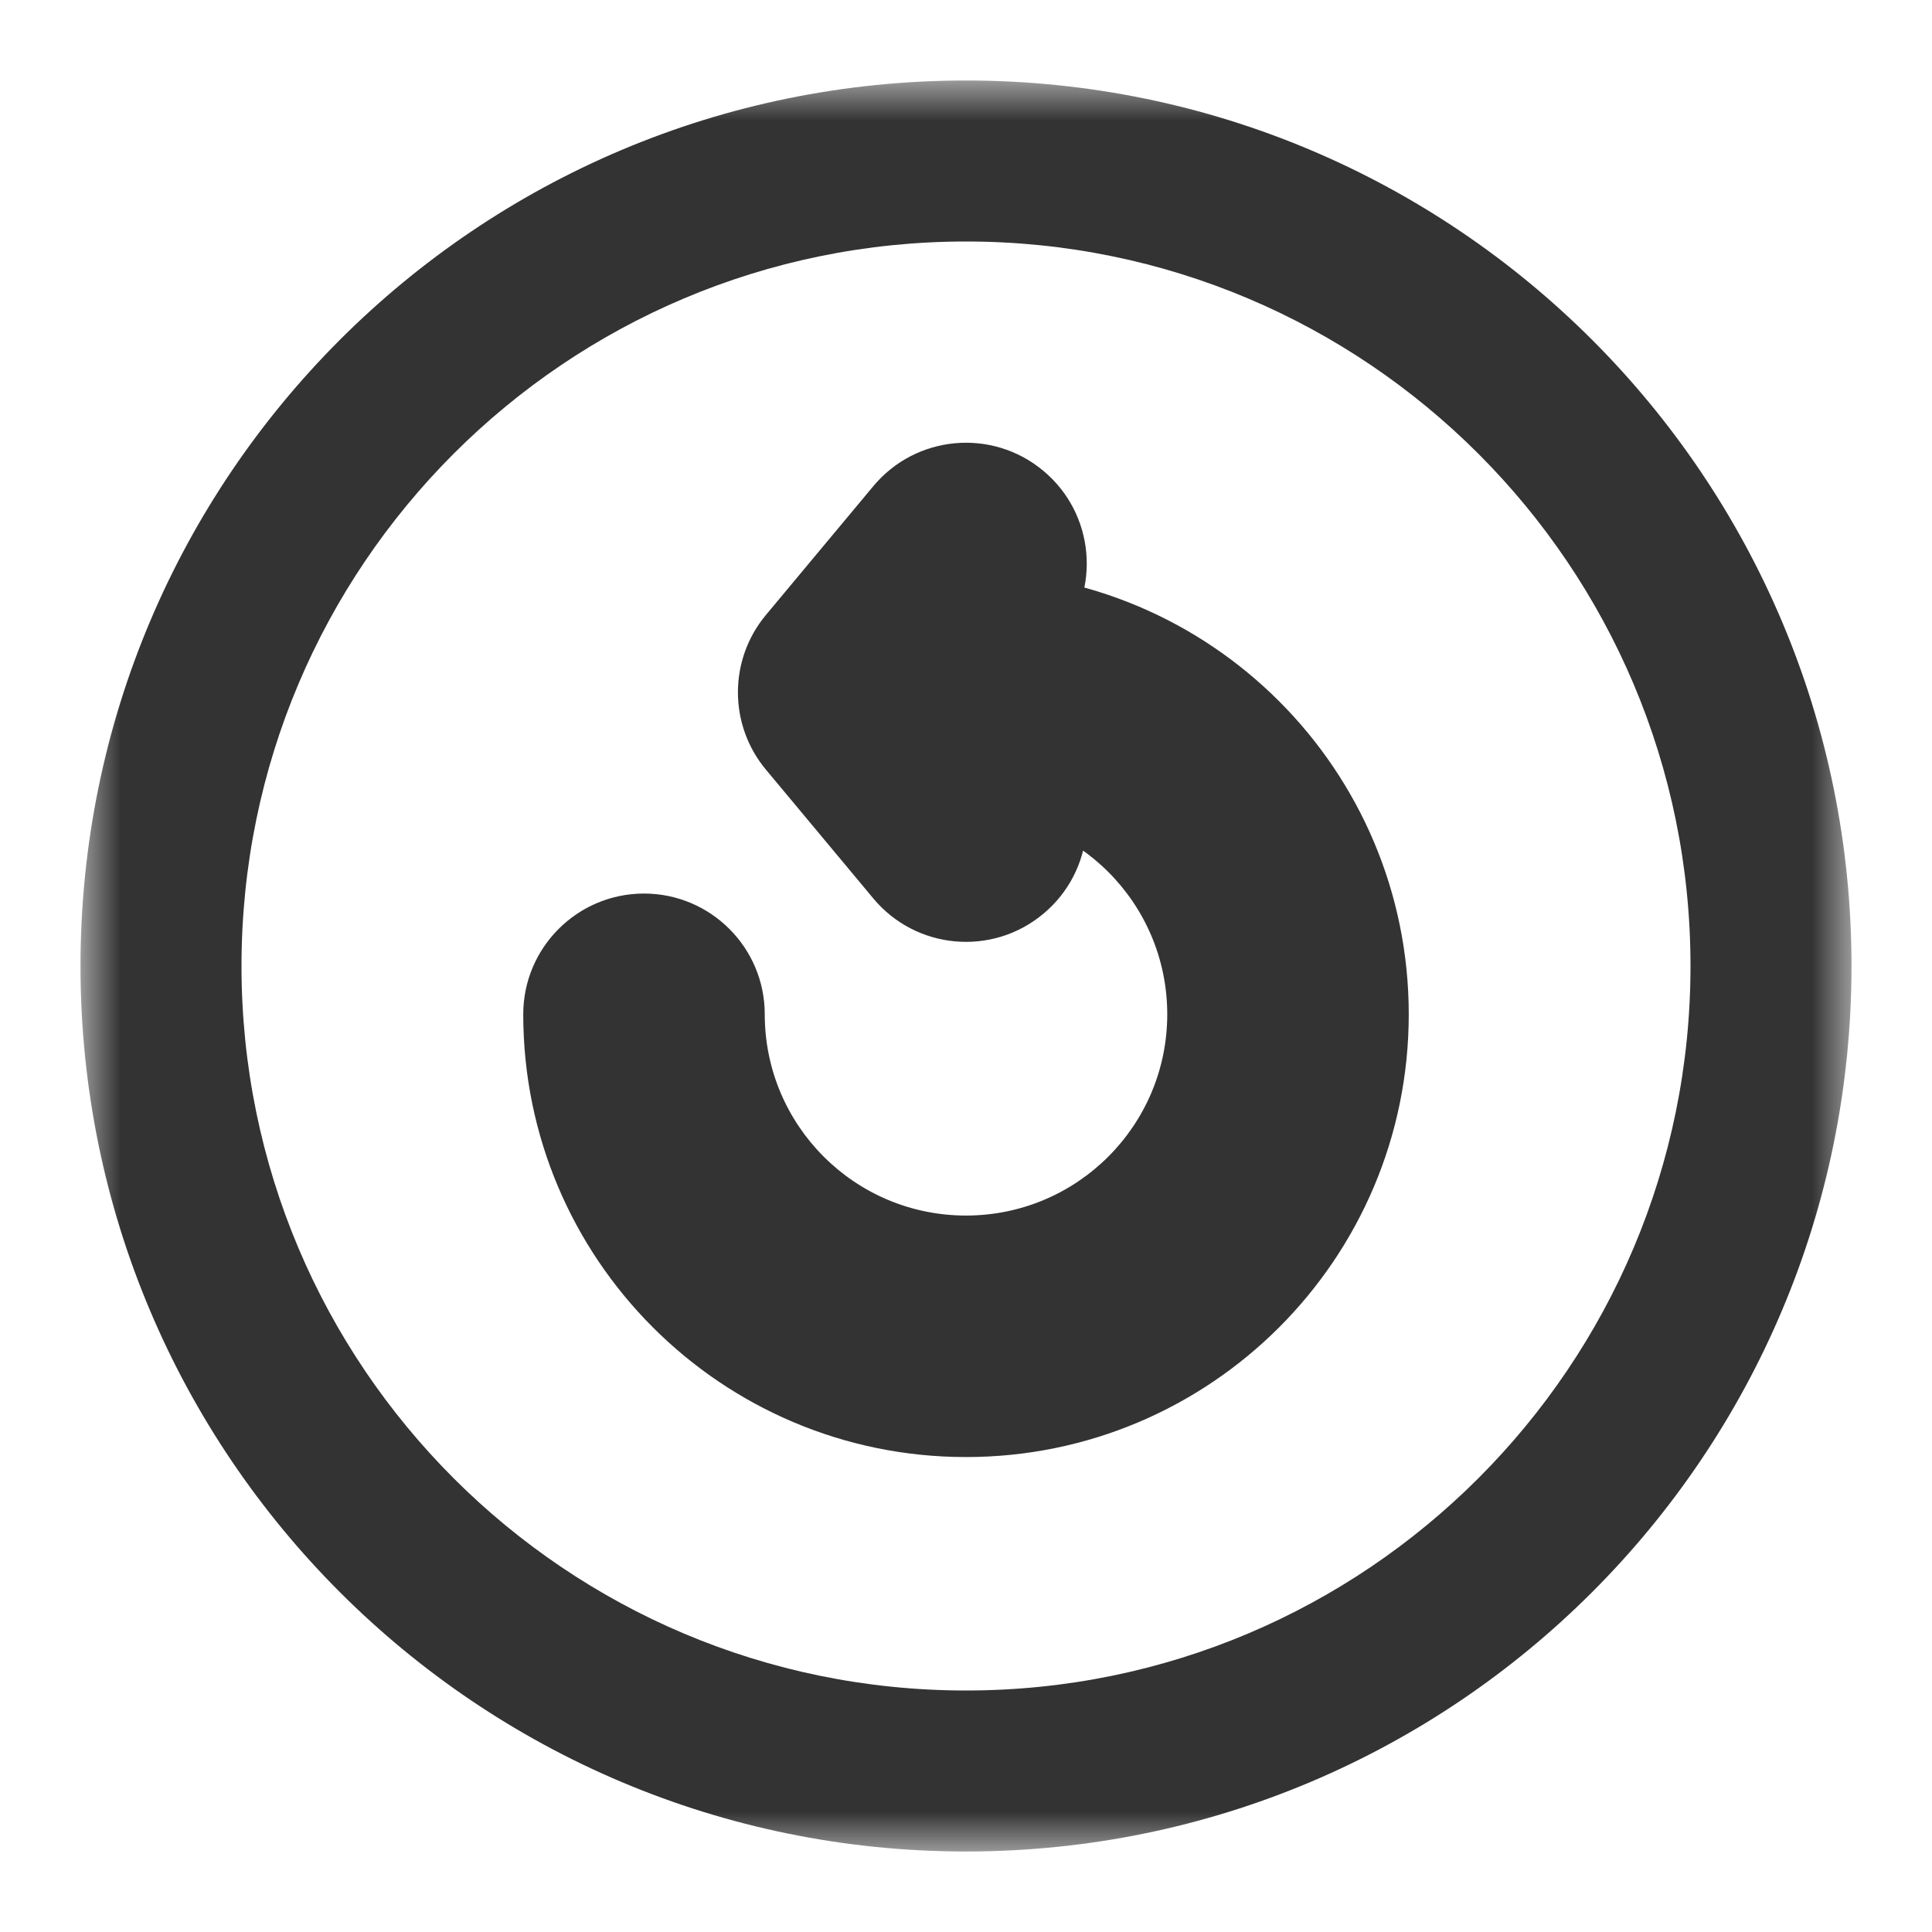 <svg width="24" height="24" viewBox="0 0 24 24" fill="none" xmlns="http://www.w3.org/2000/svg">
<mask id="path-1-outside-1_128_469" maskUnits="userSpaceOnUse" x="1" y="1" width="22" height="22" fill="black">
<rect fill="white" x="1" y="1" width="22" height="22"/>
<path fill-rule="evenodd" clip-rule="evenodd" d="M12 22C17.523 22 22 17.523 22 12C22 6.477 17.523 2 12 2C6.477 2 2 6.477 2 12C2 17.523 6.477 22 12 22ZM7.5 12.6C7.5 12.324 7.724 12.1 8 12.1C8.276 12.1 8.5 12.324 8.5 12.6C8.5 14.533 10.067 16.1 12 16.1C13.933 16.1 15.5 14.533 15.5 12.6C15.5 10.667 13.933 9.1 12 9.1H11.734L12.384 9.88C12.561 10.092 12.532 10.407 12.32 10.584C12.108 10.761 11.793 10.732 11.616 10.52L10.283 8.92C10.128 8.735 10.128 8.465 10.283 8.28L11.616 6.68C11.793 6.468 12.108 6.439 12.32 6.616C12.532 6.793 12.561 7.108 12.384 7.32L11.734 8.1H12C14.485 8.1 16.5 10.115 16.5 12.6C16.5 15.085 14.485 17.1 12 17.1C9.515 17.1 7.5 15.085 7.5 12.6Z"/>
</mask>
<path d="M8 12.1L8 13.1H8V12.1ZM11.734 9.1V8.1C11.346 8.1 10.993 8.324 10.829 8.676C10.664 9.027 10.718 9.442 10.966 9.74L11.734 9.1ZM12.384 9.88L13.152 9.24L13.152 9.24L12.384 9.88ZM12.32 10.584L12.96 11.352L12.96 11.352L12.32 10.584ZM11.616 10.52L12.384 9.88L12.384 9.88L11.616 10.52ZM10.283 8.92L9.514 9.56H9.514L10.283 8.92ZM10.283 8.28L9.514 7.64L9.514 7.64L10.283 8.28ZM11.616 6.68L12.384 7.32L12.384 7.32L11.616 6.68ZM12.32 6.616L11.68 7.384L11.68 7.384L12.32 6.616ZM12.384 7.32L13.152 7.96L13.152 7.96L12.384 7.32ZM11.734 8.1L10.966 7.46C10.718 7.758 10.664 8.173 10.829 8.524C10.993 8.876 11.346 9.1 11.734 9.1V8.1ZM21 12C21 16.971 16.971 21 12 21V23C18.075 23 23 18.075 23 12H21ZM12 3C16.971 3 21 7.029 21 12H23C23 5.925 18.075 1 12 1V3ZM3 12C3 7.029 7.029 3 12 3V1C5.925 1 1 5.925 1 12H3ZM12 21C7.029 21 3 16.971 3 12H1C1 18.075 5.925 23 12 23V21ZM8 11.1C7.172 11.1 6.5 11.772 6.5 12.6H8.5C8.5 12.876 8.276 13.1 8 13.1L8 11.1ZM9.5 12.6C9.5 11.772 8.828 11.1 8 11.1V13.1C7.724 13.1 7.5 12.876 7.5 12.6H9.5ZM12 15.1C10.619 15.1 9.5 13.981 9.5 12.6H7.5C7.5 15.085 9.515 17.1 12 17.1V15.1ZM14.5 12.6C14.5 13.981 13.381 15.1 12 15.1V17.1C14.485 17.1 16.5 15.085 16.5 12.6H14.5ZM12 10.1C13.381 10.1 14.5 11.219 14.5 12.6H16.5C16.5 10.115 14.485 8.1 12 8.1V10.1ZM11.734 10.1H12V8.1H11.734V10.1ZM13.152 9.24L12.502 8.46L10.966 9.74L11.616 10.52L13.152 9.24ZM12.96 11.352C13.597 10.822 13.683 9.876 13.152 9.24L11.616 10.52C11.439 10.308 11.468 9.993 11.68 9.816L12.96 11.352ZM10.848 11.16C11.378 11.797 12.324 11.883 12.96 11.352L11.68 9.816C11.892 9.639 12.207 9.668 12.384 9.88L10.848 11.16ZM9.514 9.56L10.848 11.16L12.384 9.88L11.051 8.28L9.514 9.56ZM9.514 7.64C9.051 8.196 9.051 9.004 9.514 9.56L11.051 8.28C11.205 8.465 11.205 8.735 11.051 8.92L9.514 7.64ZM10.848 6.04L9.514 7.64L11.051 8.92L12.384 7.32L10.848 6.04ZM12.96 5.848C12.324 5.317 11.378 5.403 10.848 6.04L12.384 7.32C12.207 7.532 11.892 7.561 11.68 7.384L12.96 5.848ZM13.152 7.96C13.683 7.324 13.597 6.378 12.96 5.848L11.68 7.384C11.468 7.207 11.439 6.892 11.616 6.68L13.152 7.96ZM12.502 8.74L13.152 7.96L11.616 6.68L10.966 7.46L12.502 8.74ZM12 7.1H11.734V9.1H12V7.1ZM17.5 12.6C17.5 9.562 15.038 7.1 12 7.1V9.1C13.933 9.1 15.5 10.667 15.5 12.6H17.5ZM12 18.1C15.038 18.1 17.5 15.638 17.5 12.6H15.5C15.5 14.533 13.933 16.1 12 16.1V18.1ZM6.5 12.6C6.5 15.638 8.962 18.1 12 18.1V16.1C10.067 16.1 8.5 14.533 8.5 12.6H6.5Z" fill="#333333" mask="url(#path-1-outside-1_128_469)"/>
</svg>
